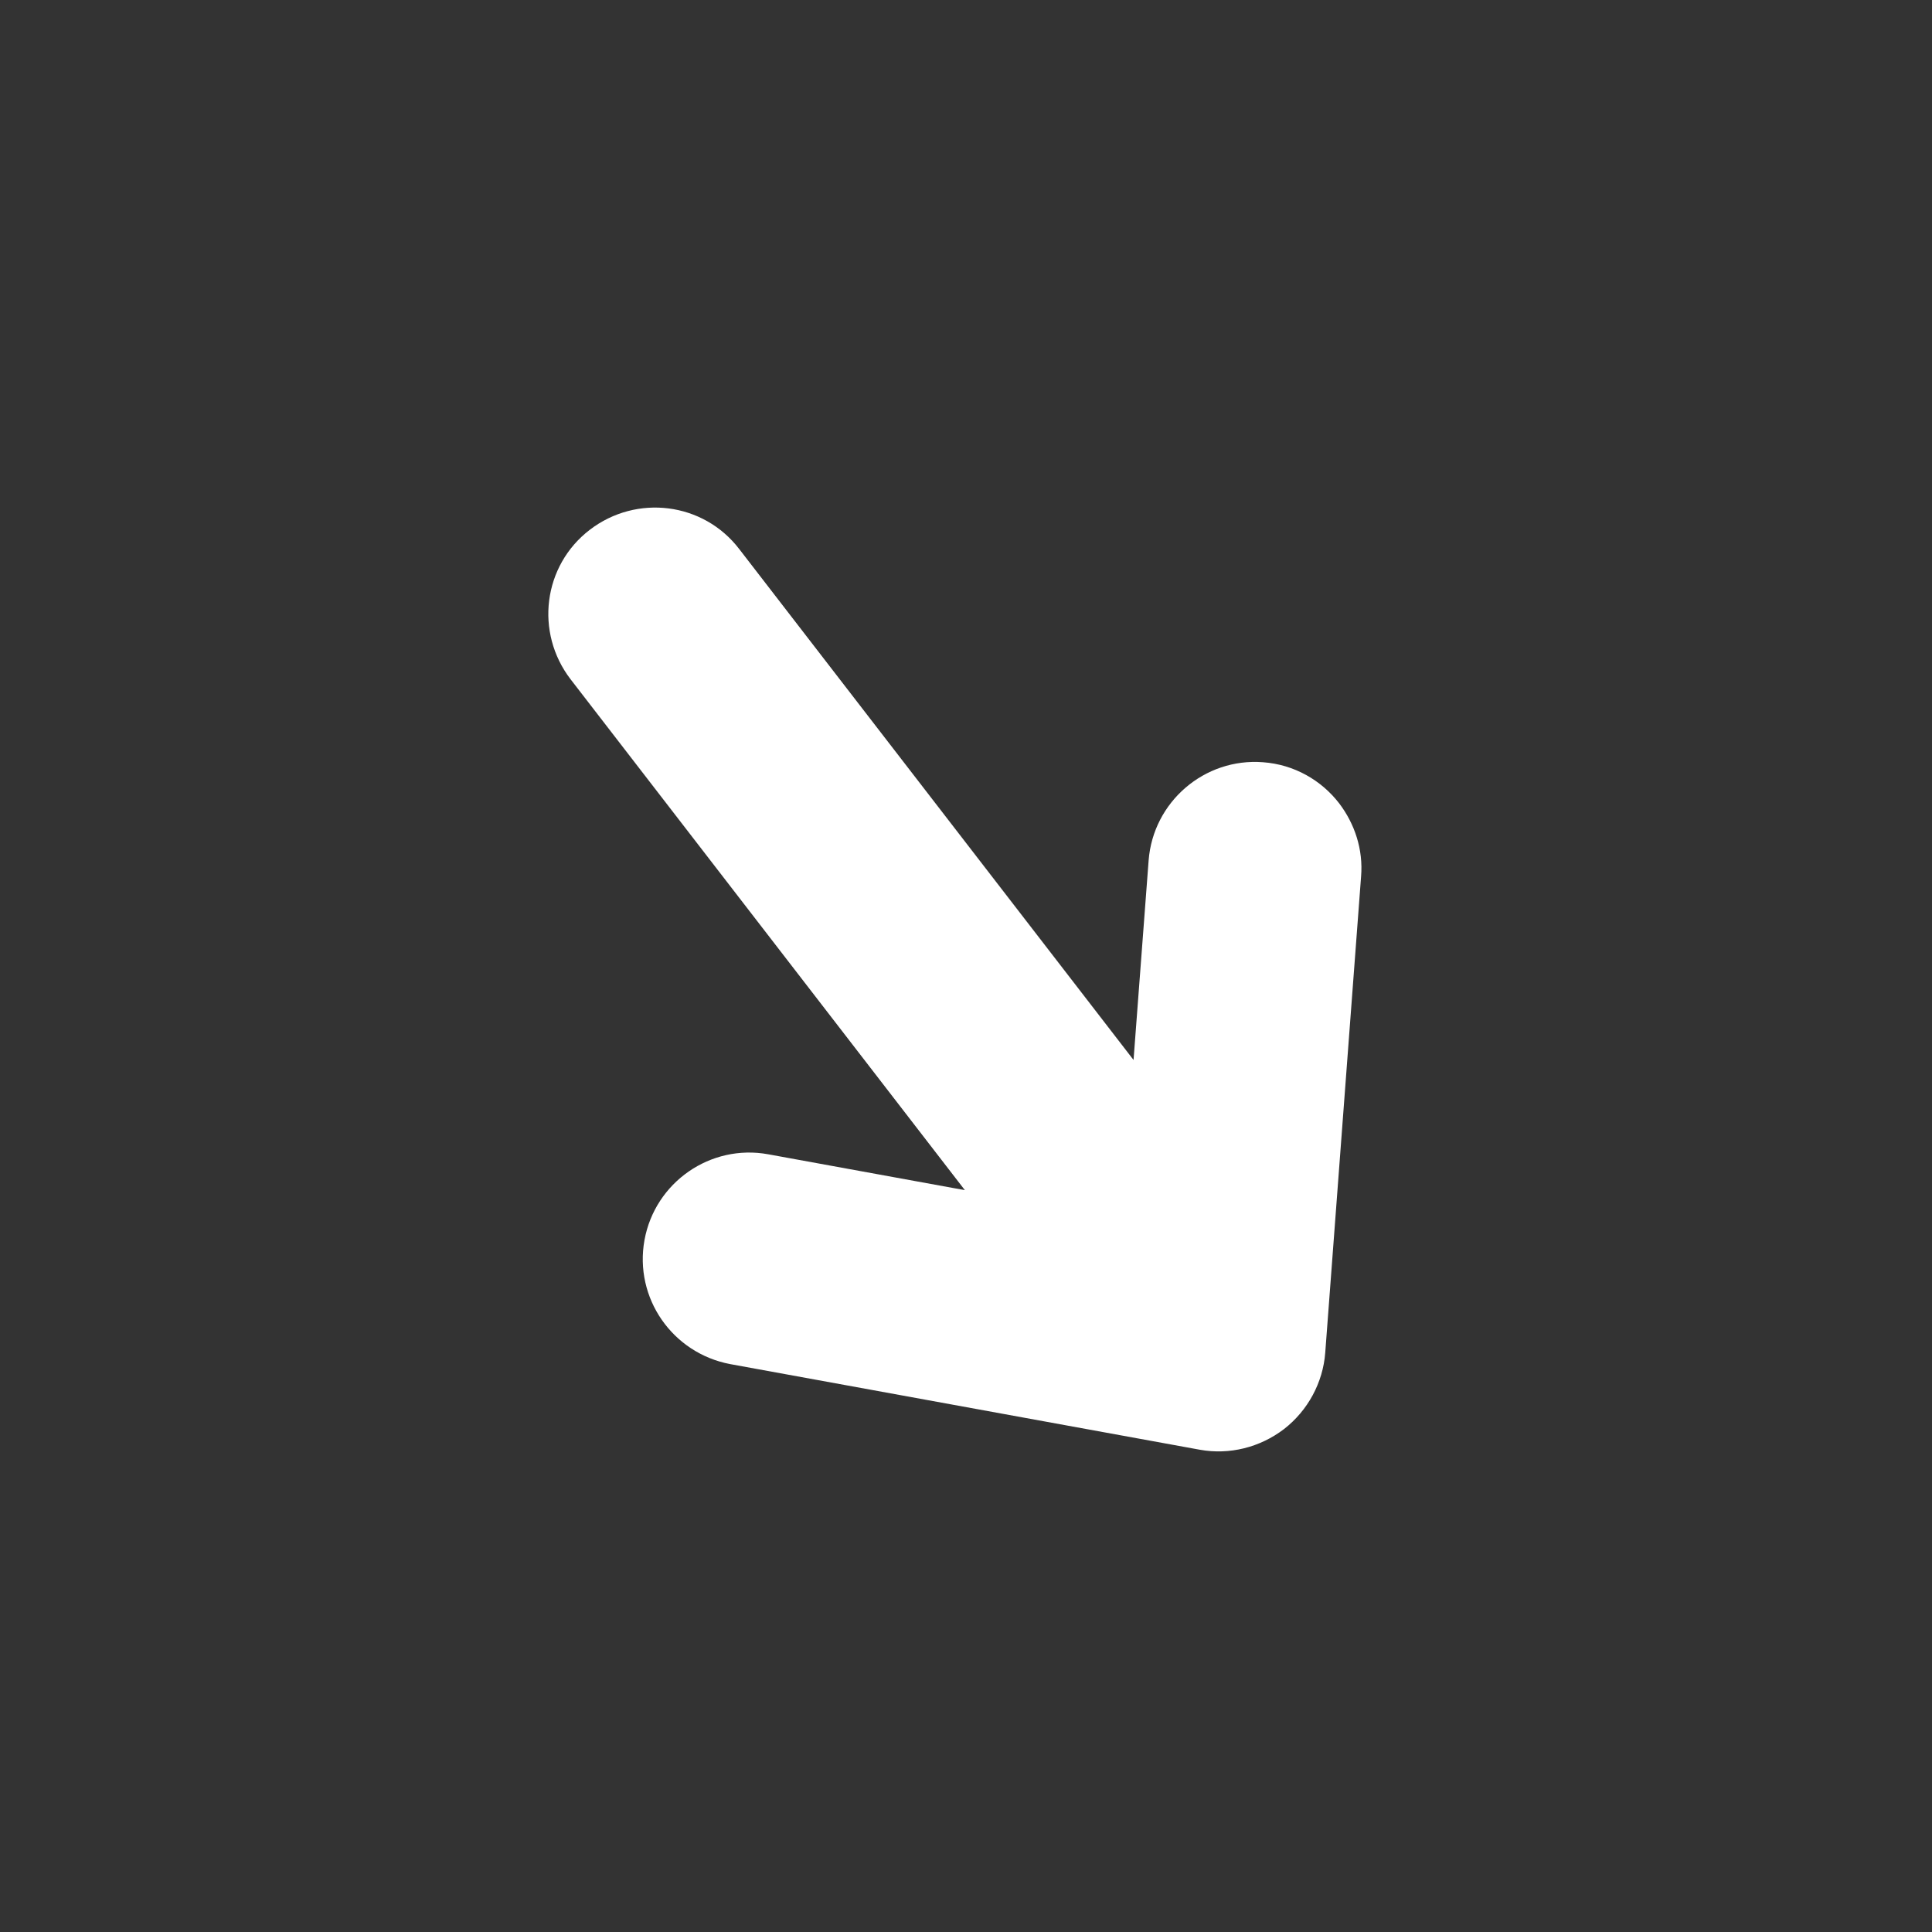 <?xml version="1.0" encoding="utf-8"?>
<!-- Generator: Adobe Illustrator 24.0.0, SVG Export Plug-In . SVG Version: 6.00 Build 0)  -->
<svg version="1.1" id="Capa_1" xmlns="http://www.w3.org/2000/svg" xmlns:xlink="http://www.w3.org/1999/xlink" x="0px" y="0px"
	 viewBox="0 0 512 512" style="enable-background:new 0 0 512 512;" xml:space="preserve">
<rect x="0" y="0" width="512" height="512" fill="#333333" stroke="none"/>
<style type="text/css">
	.st0{fill:#FFFFFF;}
</style>
<g>
	<g>
		<path class="st0" d="M340.3,378.7c6.3-4.9,10.3-12.3,10.9-20.2l9.5-126.2c0.6-7.2-1.7-14-5.8-19.4c-4.7-6.1-11.9-10.3-20.2-10.9
			c-15.5-1.2-29.1,10.5-30.3,26l-4,52.9L195.9,145.5c-9.5-12.4-27.2-14.6-39.6-5.1c-12.4,9.5-14.6,27.2-5.1,39.6l104.5,135.4
			l-52.1-9.5c-15.3-2.8-30,7.4-32.8,22.7c-2.8,15.4,7.4,30,22.7,32.9L318,384.2C325.8,385.6,333.9,383.6,340.3,378.7z"/>
	</g>
</g>
</svg>

